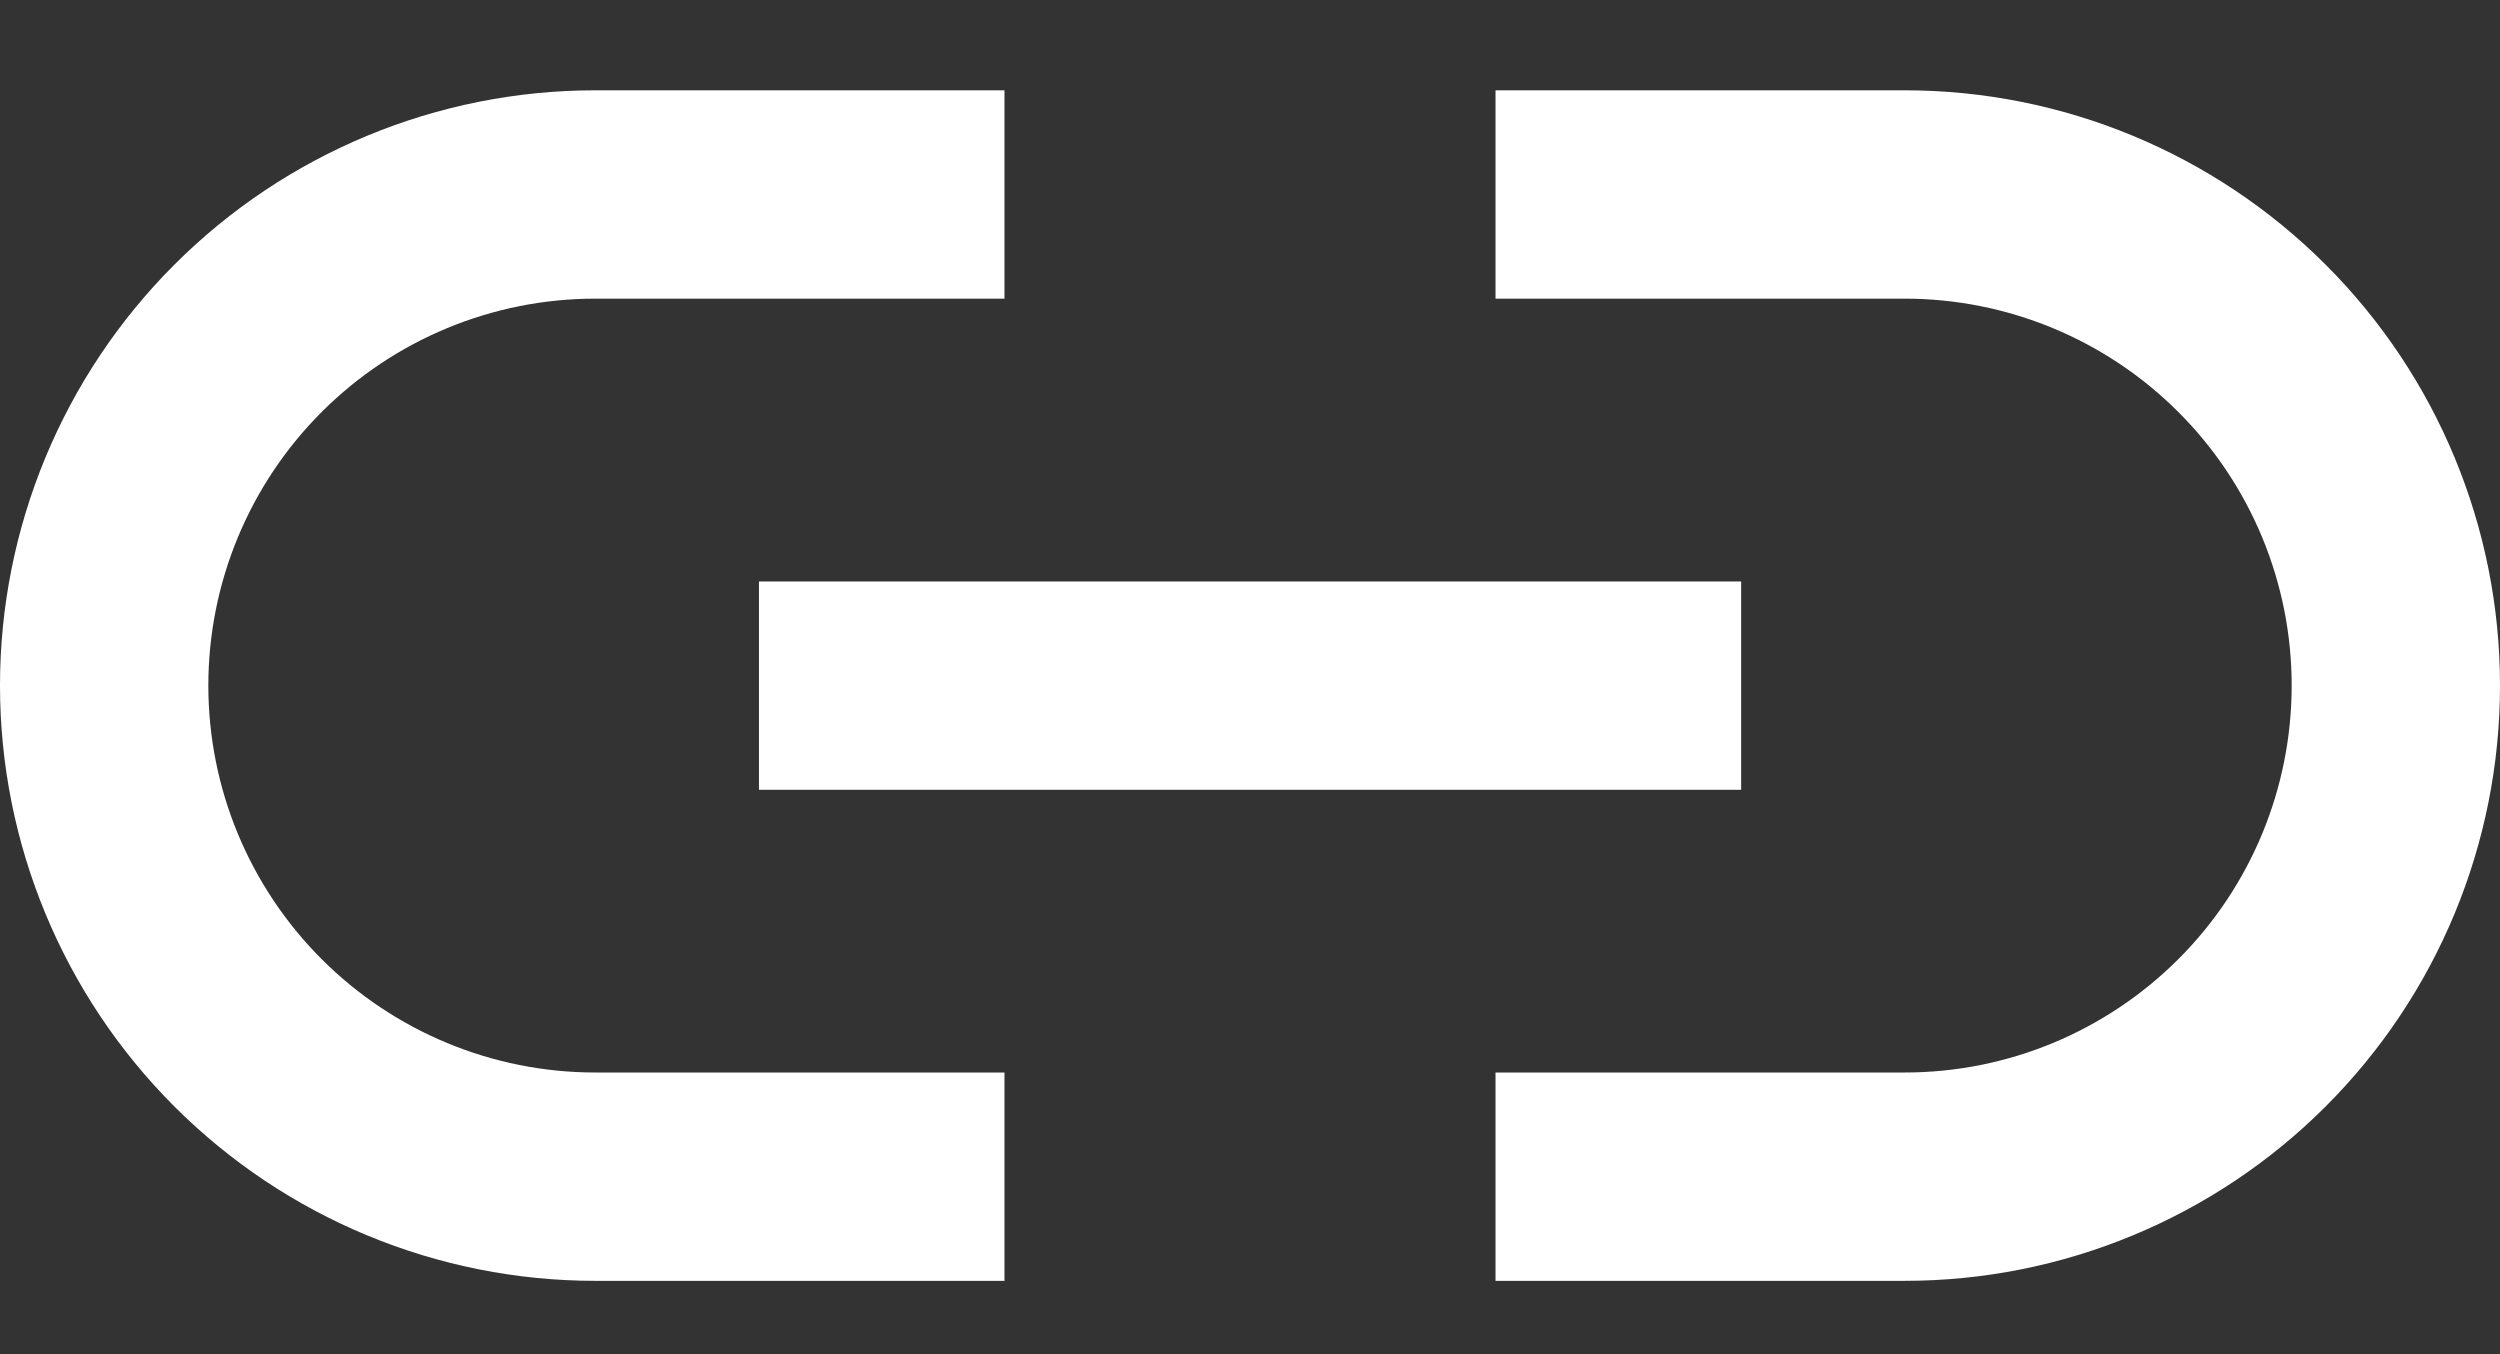 <svg width="24" height="13" viewBox="0 0 24 13" fill="none" xmlns="http://www.w3.org/2000/svg">
<rect x="0" y="0" width="24" height="13" fill="#333333" stroke="none"/>
<path d="M7.286 6.582H16.715" stroke="white" stroke-width="2" stroke-linejoin="round"/>
<path d="M9.643 11.296H5.714C4.464 11.296 3.265 10.799 2.381 9.915C1.497 9.031 1 7.832 1 6.581C1 5.331 1.497 4.132 2.381 3.248C3.265 2.364 4.464 1.867 5.714 1.867H9.643" stroke="white" stroke-width="2" stroke-linejoin="round"/>
<path d="M14.357 11.296H18.286C19.536 11.296 20.735 10.799 21.619 9.915C22.504 9.031 23 7.832 23 6.581C23 5.331 22.504 4.132 21.619 3.248C20.735 2.364 19.536 1.867 18.286 1.867H14.357" stroke="white" stroke-width="2" stroke-linejoin="round"/>
</svg>

